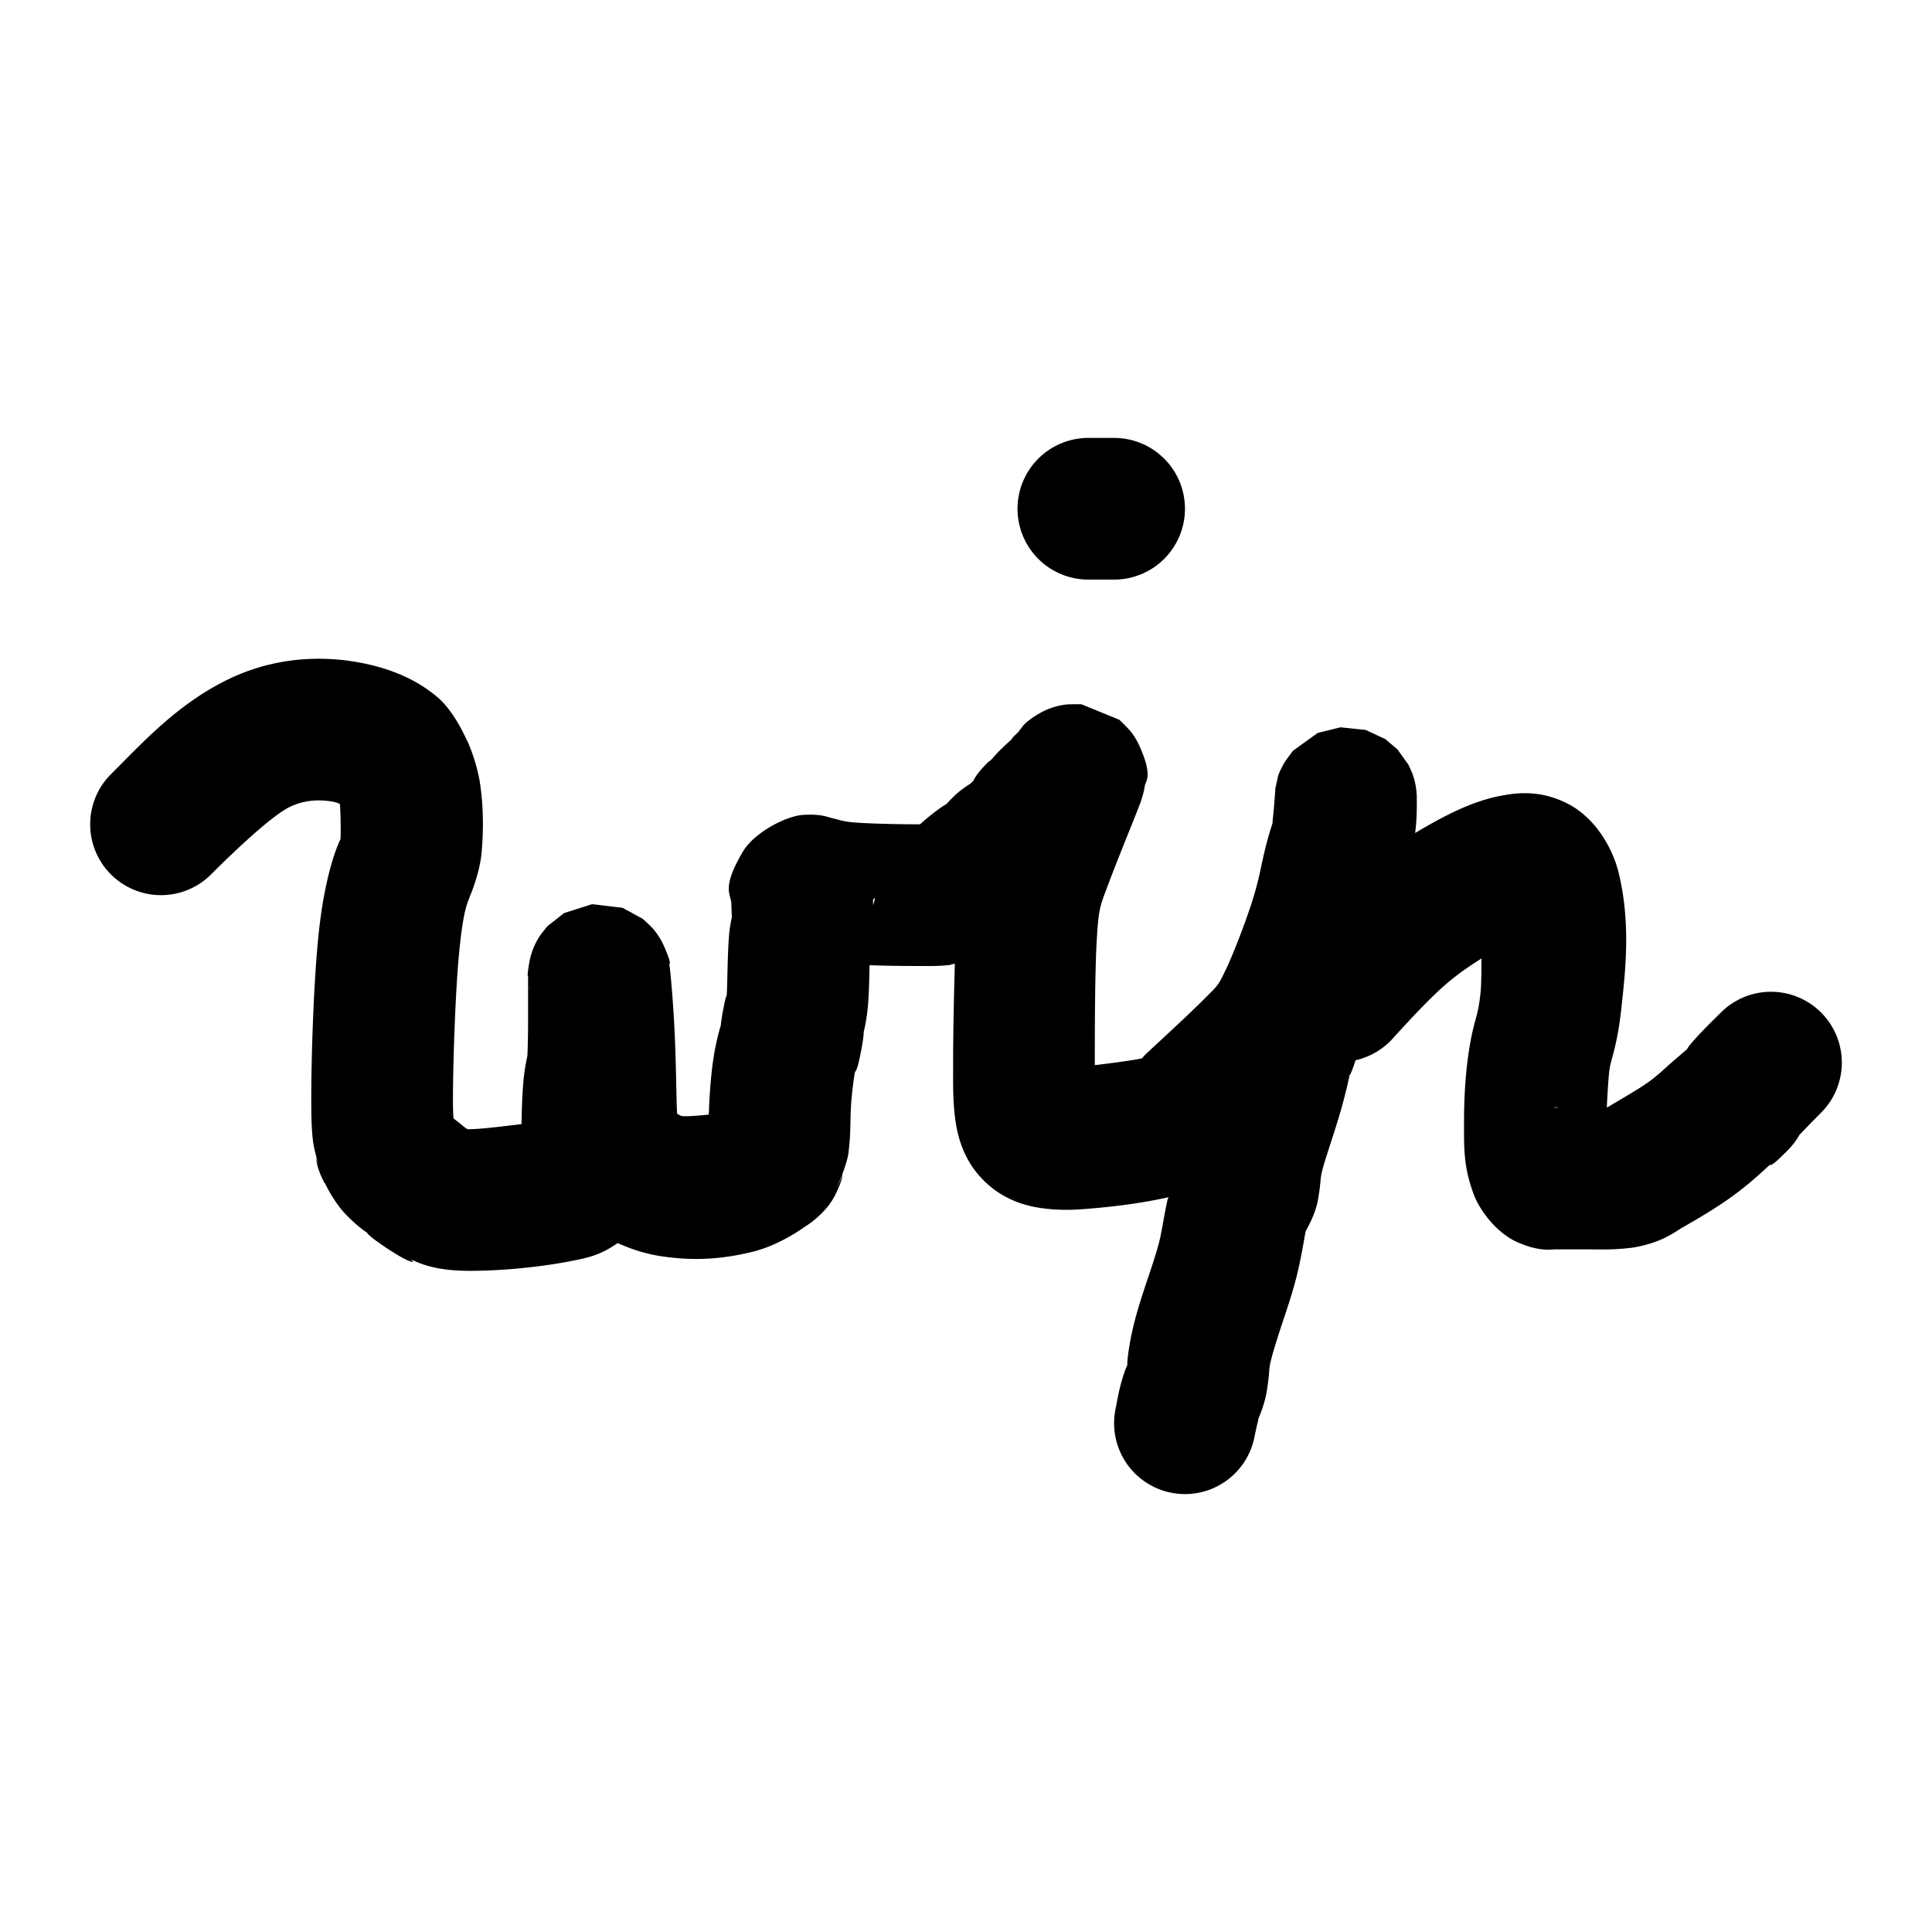 <?xml version="1.0" encoding="UTF-8" standalone="no"?>
<!-- Created with Inkscape (http://www.inkscape.org/) -->

<svg
   width="300"
   height="300"
   viewBox="0 0 300 300"
   version="1.1"
   id="svg1"
   inkscape:version="1.3.2 (091e20e, 2023-11-25, custom)"
   sodipodi:docname="grad.svg"
   xmlns:inkscape="http://www.inkscape.org/namespaces/inkscape"
   xmlns:sodipodi="http://sodipodi.sourceforge.net/DTD/sodipodi-0.dtd"
   xmlns="http://www.w3.org/2000/svg"
   xmlns:svg="http://www.w3.org/2000/svg">
  <sodipodi:namedview
     id="namedview1"
     pagecolor="#ffffff"
     bordercolor="#000000"
     borderopacity="0.25"
     inkscape:showpageshadow="2"
     inkscape:pageopacity="0.0"
     inkscape:pagecheckerboard="0"
     inkscape:deskcolor="#d1d1d1"
     inkscape:document-units="px"
     inkscape:zoom="1"
     inkscape:cx="150"
     inkscape:cy="150.5"
     inkscape:window-width="1366"
     inkscape:window-height="705"
     inkscape:window-x="-8"
     inkscape:window-y="-8"
     inkscape:window-maximized="1"
     inkscape:current-layer="layer1" />
  <defs
     id="defs1">
    <inkscape:path-effect
       effect="bspline"
       id="path-effect8"
       is_visible="true"
       lpeversion="1.3"
       weight="33.333"
       steps="2"
       helper_size="0"
       apply_no_weight="true"
       apply_with_weight="true"
       only_selected="false"
       uniform="false" />
    <inkscape:path-effect
       effect="bspline"
       id="path-effect7"
       is_visible="true"
       lpeversion="1.3"
       weight="33.333"
       steps="2"
       helper_size="0"
       apply_no_weight="true"
       apply_with_weight="true"
       only_selected="false"
       uniform="false" />
    <inkscape:path-effect
       effect="bspline"
       id="path-effect6"
       is_visible="true"
       lpeversion="1.3"
       weight="33.333"
       steps="2"
       helper_size="0"
       apply_no_weight="true"
       apply_with_weight="true"
       only_selected="false"
       uniform="false" />
    <inkscape:path-effect
       effect="bspline"
       id="path-effect5"
       is_visible="true"
       lpeversion="1.3"
       weight="33.333"
       steps="2"
       helper_size="0"
       apply_no_weight="true"
       apply_with_weight="true"
       only_selected="false"
       uniform="false" />
    <inkscape:path-effect
       effect="bspline"
       id="path-effect4"
       is_visible="true"
       lpeversion="1.3"
       weight="33.333"
       steps="2"
       helper_size="0"
       apply_no_weight="true"
       apply_with_weight="true"
       only_selected="false"
       uniform="false" />
    <inkscape:path-effect
       effect="bspline"
       id="path-effect3"
       is_visible="true"
       lpeversion="1.3"
       weight="33.333"
       steps="2"
       helper_size="0"
       apply_no_weight="true"
       apply_with_weight="true"
       only_selected="false"
       uniform="false" />
    <inkscape:path-effect
       effect="bspline"
       id="path-effect2"
       is_visible="true"
       lpeversion="1.3"
       weight="33.333"
       steps="2"
       helper_size="0"
       apply_no_weight="true"
       apply_with_weight="true"
       only_selected="false"
       uniform="false" />
    <inkscape:path-effect
       effect="bspline"
       id="path-effect1"
       is_visible="true"
       lpeversion="1.3"
       weight="33.333"
       steps="2"
       helper_size="0"
       apply_no_weight="true"
       apply_with_weight="true"
       only_selected="false"
       uniform="false" />
  </defs>
  <g
     inkscape:label="Layer 1"
     inkscape:groupmode="layer"
     id="layer1">
    <path
       id="path6"
       style="color:#000000;fill:#000000;stroke-linecap:round;-inkscape-stroke:none"
       d="M 169 68 A 11 11 0 0 0 158 79 A 11 11 0 0 0 169 90 L 173 90 A 11 11 0 0 0 184 79 A 11 11 0 0 0 173 68 L 169 68 z M 51.217 102.334 C 46.464 102.095 40.798 102.803 35.08 105.662 C 27.456 109.474 22.223 115.223 17.223 120.223 A 11 11 0 0 0 17.223 135.777 A 11 11 0 0 0 32.777 135.777 C 37.777 130.777 42.544 126.526 44.92 125.338 C 47.296 124.15 49.764 124.136 51.699 124.488 C 52.216 124.582 52.409 124.696 52.748 124.814 C 52.75 124.838 52.773 124.855 52.777 124.889 C 52.881 125.612 52.94 129.35 52.871 130.324 C 52.79 130.46 52.671 130.703 52.453 131.248 C 51.505 133.619 50.12 138.219 49.383 145.957 C 48.646 153.695 48.334 164.568 48.334 170.666 C 48.334 173.715 48.395 175.495 48.602 177.186 C 48.808 178.876 49.779 181.786 49.398 180.645 C 49.018 179.503 49.072 179.298 49.127 179.652 C 49.182 180.007 48.933 180.796 50.328 183.586 C 50.374 183.678 50.446 183.715 50.494 183.805 C 51.164 185.174 52.372 187.26 53.889 188.777 C 55.377 190.265 56.341 190.982 57 191.408 C 57.076 191.635 57.739 192.268 60.064 193.818 C 64.319 196.655 65.037 196.15 63.08 195.172 C 62.102 194.683 64.174 195.895 66.271 196.512 C 68.369 197.129 70.5 197.334 73 197.334 C 78 197.334 84.108 196.73 88.824 195.787 C 91.155 195.321 93.158 194.96 95.91 193.02 C 97.698 193.826 99.91 194.63 102.451 195.031 C 107.889 195.89 112.452 195.475 117.002 194.338 C 121.255 193.275 125.065 190.425 124.986 190.48 C 125.723 190.038 128.345 188.24 129.672 185.586 C 130.742 183.445 130.807 182.675 130.812 182.244 C 130.725 182.609 130.557 183.149 130.006 184.252 C 127.549 189.166 131.357 182.156 131.748 179.031 C 132.139 175.907 132.006 173.897 132.145 171.686 C 132.283 169.475 132.667 166.874 132.738 166.553 C 132.81 166.232 133.01 166.704 133.619 163.658 C 134.012 161.694 134.134 160.549 134.109 160.277 C 134.332 159.371 134.668 157.691 134.805 155.783 C 134.963 153.561 134.982 151.741 135.027 149.873 C 137.97 149.984 140.72 150 142.666 150 C 144.333 150 145.529 150.048 147.359 149.855 C 147.608 149.829 147.98 149.696 148.266 149.645 C 148.113 154.967 148 160.784 148 165.166 C 148 168.083 147.948 170.448 148.256 173.188 C 148.564 175.927 149.38 179.935 152.723 183.277 C 156.065 186.62 159.929 187.431 162.666 187.713 C 165.403 187.995 167.624 187.813 169.787 187.625 C 173.689 187.286 177.779 186.726 181.434 185.908 C 181.387 186.089 181.301 186.268 181.262 186.447 C 180.741 188.789 180.467 190.835 180.115 192.359 C 179.763 193.884 179.232 195.522 178.398 198.021 C 177.565 200.521 176.469 203.647 175.744 207.029 C 175.097 210.051 174.992 212.064 175.064 211.939 C 174.899 212.316 174.802 212.475 174.564 213.188 C 173.767 215.579 173.546 217.175 173.213 218.842 A 11 11 0 0 0 181.842 231.787 A 11 11 0 0 0 194.787 223.158 C 195.12 221.492 195.566 219.753 195.436 220.145 C 195.37 220.34 195.257 220.594 195.557 219.908 C 195.857 219.222 196.437 217.62 196.684 216.143 C 197.176 213.188 196.981 212.923 197.256 211.639 C 197.531 210.355 198.436 207.478 199.27 204.979 C 200.103 202.479 200.903 200.116 201.551 197.307 C 202.199 194.498 202.592 191.877 202.738 191.219 C 202.746 191.186 202.736 191.207 202.74 191.184 C 203.359 190.081 204.34 188.202 204.684 186.143 C 205.176 183.188 204.933 183.288 205.338 181.668 C 205.743 180.048 207.048 176.353 208.053 172.938 C 209.057 169.522 209.623 166.692 209.576 166.855 C 209.529 167.019 209.638 167.204 210.436 164.812 C 210.461 164.735 210.464 164.708 210.488 164.633 A 11 11 0 0 0 216.139 161.398 C 219.472 157.732 222.503 154.467 225.299 152.18 C 226.789 150.961 228.439 149.84 230.047 148.836 C 230.025 150.781 230.032 152.895 229.896 154.162 C 229.489 157.964 229.09 157.721 228.355 161.639 C 227.621 165.556 227.334 169.968 227.334 174.166 C 227.334 178.364 227.238 181.186 228.867 185.529 C 229.682 187.701 232.2 191.367 235.615 192.885 C 239.03 194.402 240.917 194 241.5 194 L 246.334 194 C 248.334 194 250.465 194.111 253.365 193.748 C 254.816 193.567 257.049 192.941 258.461 192.234 C 259.873 191.528 260.344 191.155 260.992 190.766 C 262.289 189.988 265.587 188.194 268.727 185.951 C 271.866 183.709 274.147 181.456 274.658 181.018 C 275.17 180.579 274.519 181.703 277.445 178.777 C 278.631 177.592 279.167 176.66 279.371 176.283 C 279.516 176.122 281.153 174.402 282.777 172.777 A 11 11 0 0 0 282.777 157.223 A 11 11 0 0 0 267.223 157.223 C 265.556 158.889 263.986 160.367 262.383 162.291 C 262.17 162.546 262.095 162.715 261.9 162.977 C 261.417 163.392 260.958 163.786 260.342 164.314 C 258.52 165.876 257.466 166.958 255.939 168.049 C 254.413 169.139 251.71 170.678 249.674 171.9 C 249.617 171.935 249.669 171.905 249.615 171.938 C 249.592 171.938 249.53 171.938 249.504 171.939 C 249.626 169.529 249.783 166.737 249.979 165.693 C 250.244 164.278 251.179 162.037 251.771 156.506 C 252.364 150.975 253.269 143.542 251.363 135.6 C 250.41 131.628 247.675 126.915 243.295 124.725 C 241.105 123.629 239.083 123.249 237.398 123.178 C 235.714 123.106 234.368 123.342 233.525 123.482 C 230.157 124.044 226.906 125.407 223.688 127.111 C 222.536 127.721 221.174 128.495 219.74 129.348 C 220.025 127.167 220 125.456 220 124.666 C 220 124.416 220.003 124.214 219.996 123.861 C 219.993 123.685 220.025 123.666 219.928 122.756 C 219.903 122.528 219.883 122.252 219.744 121.605 C 219.675 121.282 219.588 120.87 219.324 120.146 C 219.193 119.784 218.698 118.739 218.697 118.738 C 218.697 118.738 216.992 116.362 216.992 116.361 C 216.992 116.361 215.113 114.77 215.113 114.77 C 215.113 114.769 212.067 113.344 212.066 113.344 C 212.066 113.344 208.152 112.936 208.152 112.936 C 208.152 112.936 204.615 113.809 204.615 113.809 C 204.615 113.809 200.793 116.562 200.793 116.562 C 200.793 116.563 199.695 117.983 199.418 118.471 C 198.31 120.42 198.413 120.824 198.307 121.248 C 197.883 122.943 198.045 122.68 198.021 122.902 C 197.998 123.124 197.982 123.287 197.967 123.473 C 197.936 123.844 197.904 124.281 197.861 124.883 C 197.809 125.615 197.669 126.807 197.586 127.869 C 197.37 128.558 197.052 129.433 196.494 131.666 C 195.785 134.503 195.617 136.095 194.643 139.297 C 193.668 142.499 191.673 147.77 190.402 150.438 C 189.132 153.105 189.231 152.88 186.889 155.223 C 184.546 157.565 180.574 161.218 178.182 163.439 C 177.662 163.922 177.476 164.155 177.361 164.33 C 177.338 164.335 177.358 164.321 177.332 164.328 C 176.238 164.602 172.887 165.05 170.006 165.398 C 170.006 165.28 170 165.288 170 165.166 C 170 159.333 170.021 150.636 170.312 145.832 C 170.604 141.029 170.75 140.882 172.133 137.195 C 173.515 133.509 175.771 128.039 176.768 125.449 C 177.017 124.802 177.154 124.547 177.471 123.402 C 177.55 123.116 177.651 122.782 177.768 122.018 C 177.884 121.253 179.068 120.581 176.928 115.814 C 176.66 115.219 176.299 114.553 175.791 113.854 C 175.283 113.154 173.803 111.76 173.803 111.76 C 173.802 111.759 167.935 109.363 167.934 109.363 C 167.933 109.363 166.093 109.316 165.342 109.422 C 164.591 109.528 163.959 109.694 163.424 109.871 C 162.353 110.225 161.653 110.613 161.117 110.941 C 158.974 112.257 158.821 112.8 158.482 113.195 C 158.12 113.618 158.335 113.409 158.17 113.623 C 157.761 114.029 158.284 113.494 157.389 114.389 C 157.176 114.601 157.201 114.672 157.021 114.869 C 156.548 115.293 156.136 115.641 155.389 116.389 C 154.641 117.136 154.293 117.548 153.869 118.021 C 153.672 118.201 153.601 118.176 153.389 118.389 C 151.919 119.858 151.384 120.704 151.174 121.199 C 150.878 121.496 150.662 121.697 150.691 121.682 C 150.167 122.007 149.023 122.755 148.055 123.723 C 147.364 124.413 147.231 124.564 146.938 124.869 C 146.408 125.165 145.373 125.869 143.957 127.049 C 143.42 127.497 143.27 127.65 142.863 127.998 C 142.736 127.999 142.804 128 142.666 128 C 139.333 128 133.577 127.876 131.723 127.611 C 130.795 127.479 130.462 127.349 129.043 126.994 C 128.333 126.817 127.36 126.371 124.699 126.537 C 122.038 126.703 117.134 129.284 115.4 132.174 C 111.932 137.954 113.533 138.891 113.564 140.307 C 113.592 141.541 113.638 142.279 113.652 142.365 C 113.502 143.097 113.298 144.033 113.199 145.322 C 112.947 148.607 112.959 152.849 112.861 154.217 C 112.764 155.585 112.99 153.296 112.381 156.342 C 112.096 157.764 111.967 158.719 111.914 159.293 C 111.754 159.783 111.532 160.566 111.262 161.781 C 110.666 164.46 110.383 167.192 110.188 170.314 C 110.097 171.756 110.113 171.944 110.062 173.08 C 108.528 173.219 106.53 173.403 105.883 173.301 C 105.604 173.257 105.303 172.998 105.139 172.949 C 105.036 171.288 105.002 166.483 104.826 161.91 C 104.648 157.274 104.307 153.194 104.111 151.238 C 104.062 150.749 104.041 150.464 103.939 149.809 C 103.889 149.481 104.431 149.99 103.143 147 C 102.981 146.626 102.769 146.159 102.34 145.479 C 102.125 145.139 101.854 144.744 101.463 144.277 C 101.071 143.811 99.807 142.678 99.807 142.678 C 99.806 142.677 96.684 140.969 96.684 140.969 C 96.683 140.969 91.961 140.396 91.961 140.396 C 91.961 140.397 87.594 141.783 87.594 141.783 C 87.593 141.783 85.022 143.804 85.021 143.805 C 85.021 143.805 84.034 144.991 83.736 145.461 C 83.439 145.931 83.236 146.322 83.078 146.658 C 82.761 147.33 82.613 147.788 82.502 148.154 C 82.279 148.887 82.22 149.265 82.17 149.566 C 81.768 151.975 82.008 151.354 82.004 151.689 C 82 152.024 82 152.333 82 152.666 L 82 158.334 C 82 160.667 81.94 163.396 81.889 163.906 C 81.838 164.417 81.426 165.658 81.195 168.883 C 81.045 170.994 81.023 172.716 80.977 174.557 C 78.044 174.902 74.617 175.334 73 175.334 C 72.704 175.334 72.659 175.343 72.639 175.352 C 72.521 175.292 72.489 175.275 72.346 175.201 C 71.964 174.896 71.839 174.785 71.371 174.41 C 70.915 174.045 70.782 173.951 70.416 173.658 C 70.387 173.218 70.334 172.696 70.334 170.666 C 70.334 165.431 70.687 154.305 71.283 148.043 C 71.88 141.781 72.496 140.38 72.881 139.418 C 73.266 138.456 74.536 135.355 74.795 132.246 C 75.054 129.137 75.118 125.708 74.557 121.777 C 73.995 117.847 72.129 114.037 72.547 115.082 C 72.965 116.127 70.993 110.887 67.992 108.314 C 64.991 105.742 61.033 103.825 55.635 102.844 C 54.285 102.598 52.801 102.414 51.217 102.334 z M 135.771 139.502 C 135.936 139.407 135.723 140.03 135.588 140.58 C 135.576 140.399 135.563 139.941 135.561 139.818 C 135.558 139.703 135.661 139.565 135.771 139.502 z M 82.201 153.182 C 82.146 152.828 82.186 153.083 82.221 153.428 C 82.226 153.482 82.24 153.733 82.246 153.795 C 82.148 153.358 82.217 153.285 82.201 153.182 z M 241.807 171.947 C 241.838 171.95 241.945 171.996 241.98 172 L 241.5 172 C 241.208 172 241.304 171.9 241.807 171.947 z " />
  </g>
</svg>
